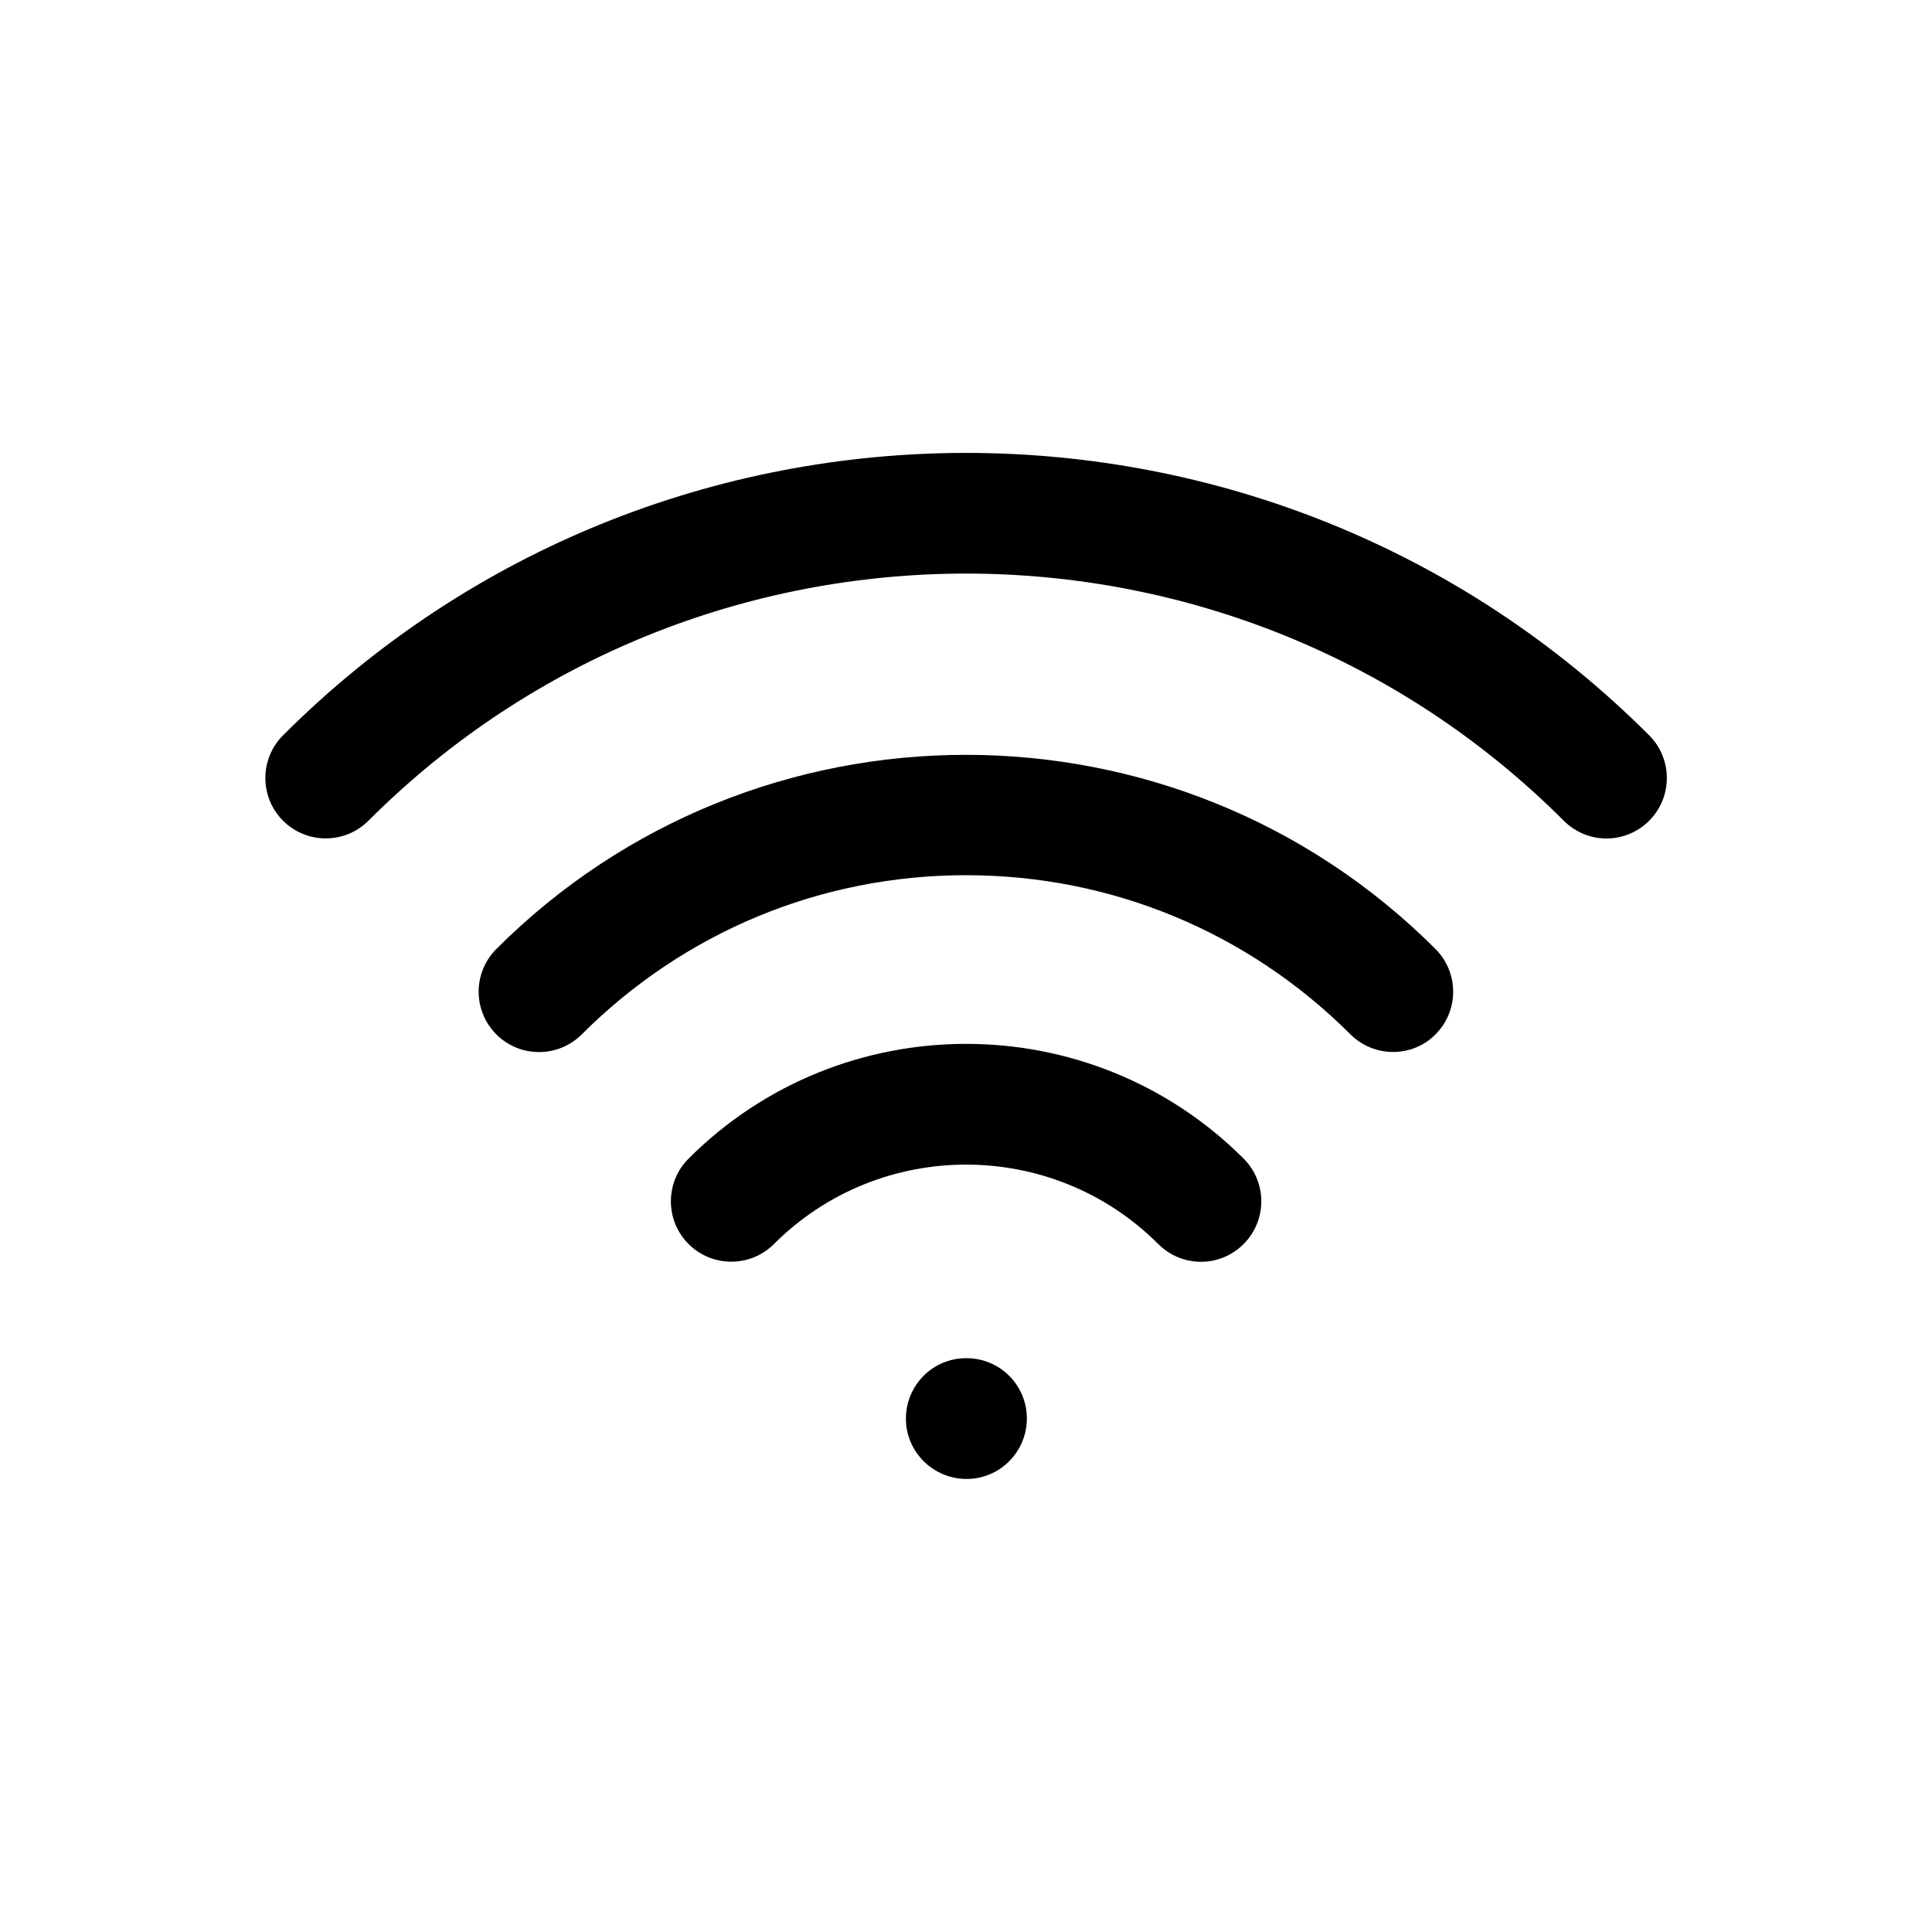<?xml version="1.0" encoding="utf-8"?>
<!-- Generator: Adobe Illustrator 25.1.0, SVG Export Plug-In . SVG Version: 6.00 Build 0)  -->
<svg version="1.1" id="Layer_1" xmlns="http://www.w3.org/2000/svg" xmlns:xlink="http://www.w3.org/1999/xlink" x="0px" y="0px"
	 viewBox="0 0 1000 1000" style="enable-background:new 0 0 1000 1000;" xml:space="preserve">
<g>
	<path d="M356.4,599.7c-12.2,12.2-12.2,32,0,44.2s32,12.2,44.2,0c54.8-54.8,144.1-54.8,198.9,0c6.1,6.1,14.1,9.2,22.1,9.2
		c7.9,0,15.9-3,22.1-9.2c12.2-12.2,12.2-32,0-44.2C564.5,520.5,435.6,520.5,356.4,599.7z"/>
	<path d="M500.3,703H500c-17.3,0-31.1,14.1-31.1,31.3s14.1,31.2,31.4,31.2s31.2-14.1,31.2-31.3S517.6,703,500.3,703z"/>
	<path d="M256.9,491.2c-12.2,12.2-12.2,32,0,44.2s32,12.2,44.2,0C354.3,482.3,424.9,453,500,453s145.8,29.3,198.9,82.3
		c6.1,6.1,14.1,9.2,22.1,9.2s16-3,22-9.1c12.2-12.2,12.2-32,0-44.2C609,357.2,390.9,357.2,256.9,491.2z"/>
	<path d="M853.6,380.6c-194.9-194.9-512.2-194.9-707.1,0c-12.2,12.2-12.2,32,0,44.2c12.2,12.2,32,12.2,44.2,0
		c170.6-170.6,448.2-170.5,618.7,0c6.1,6.1,14.1,9.2,22.1,9.2c7.9,0,15.9-3,22.1-9.2C865.8,412.6,865.8,392.8,853.6,380.6z"/>
</g>
</svg>
